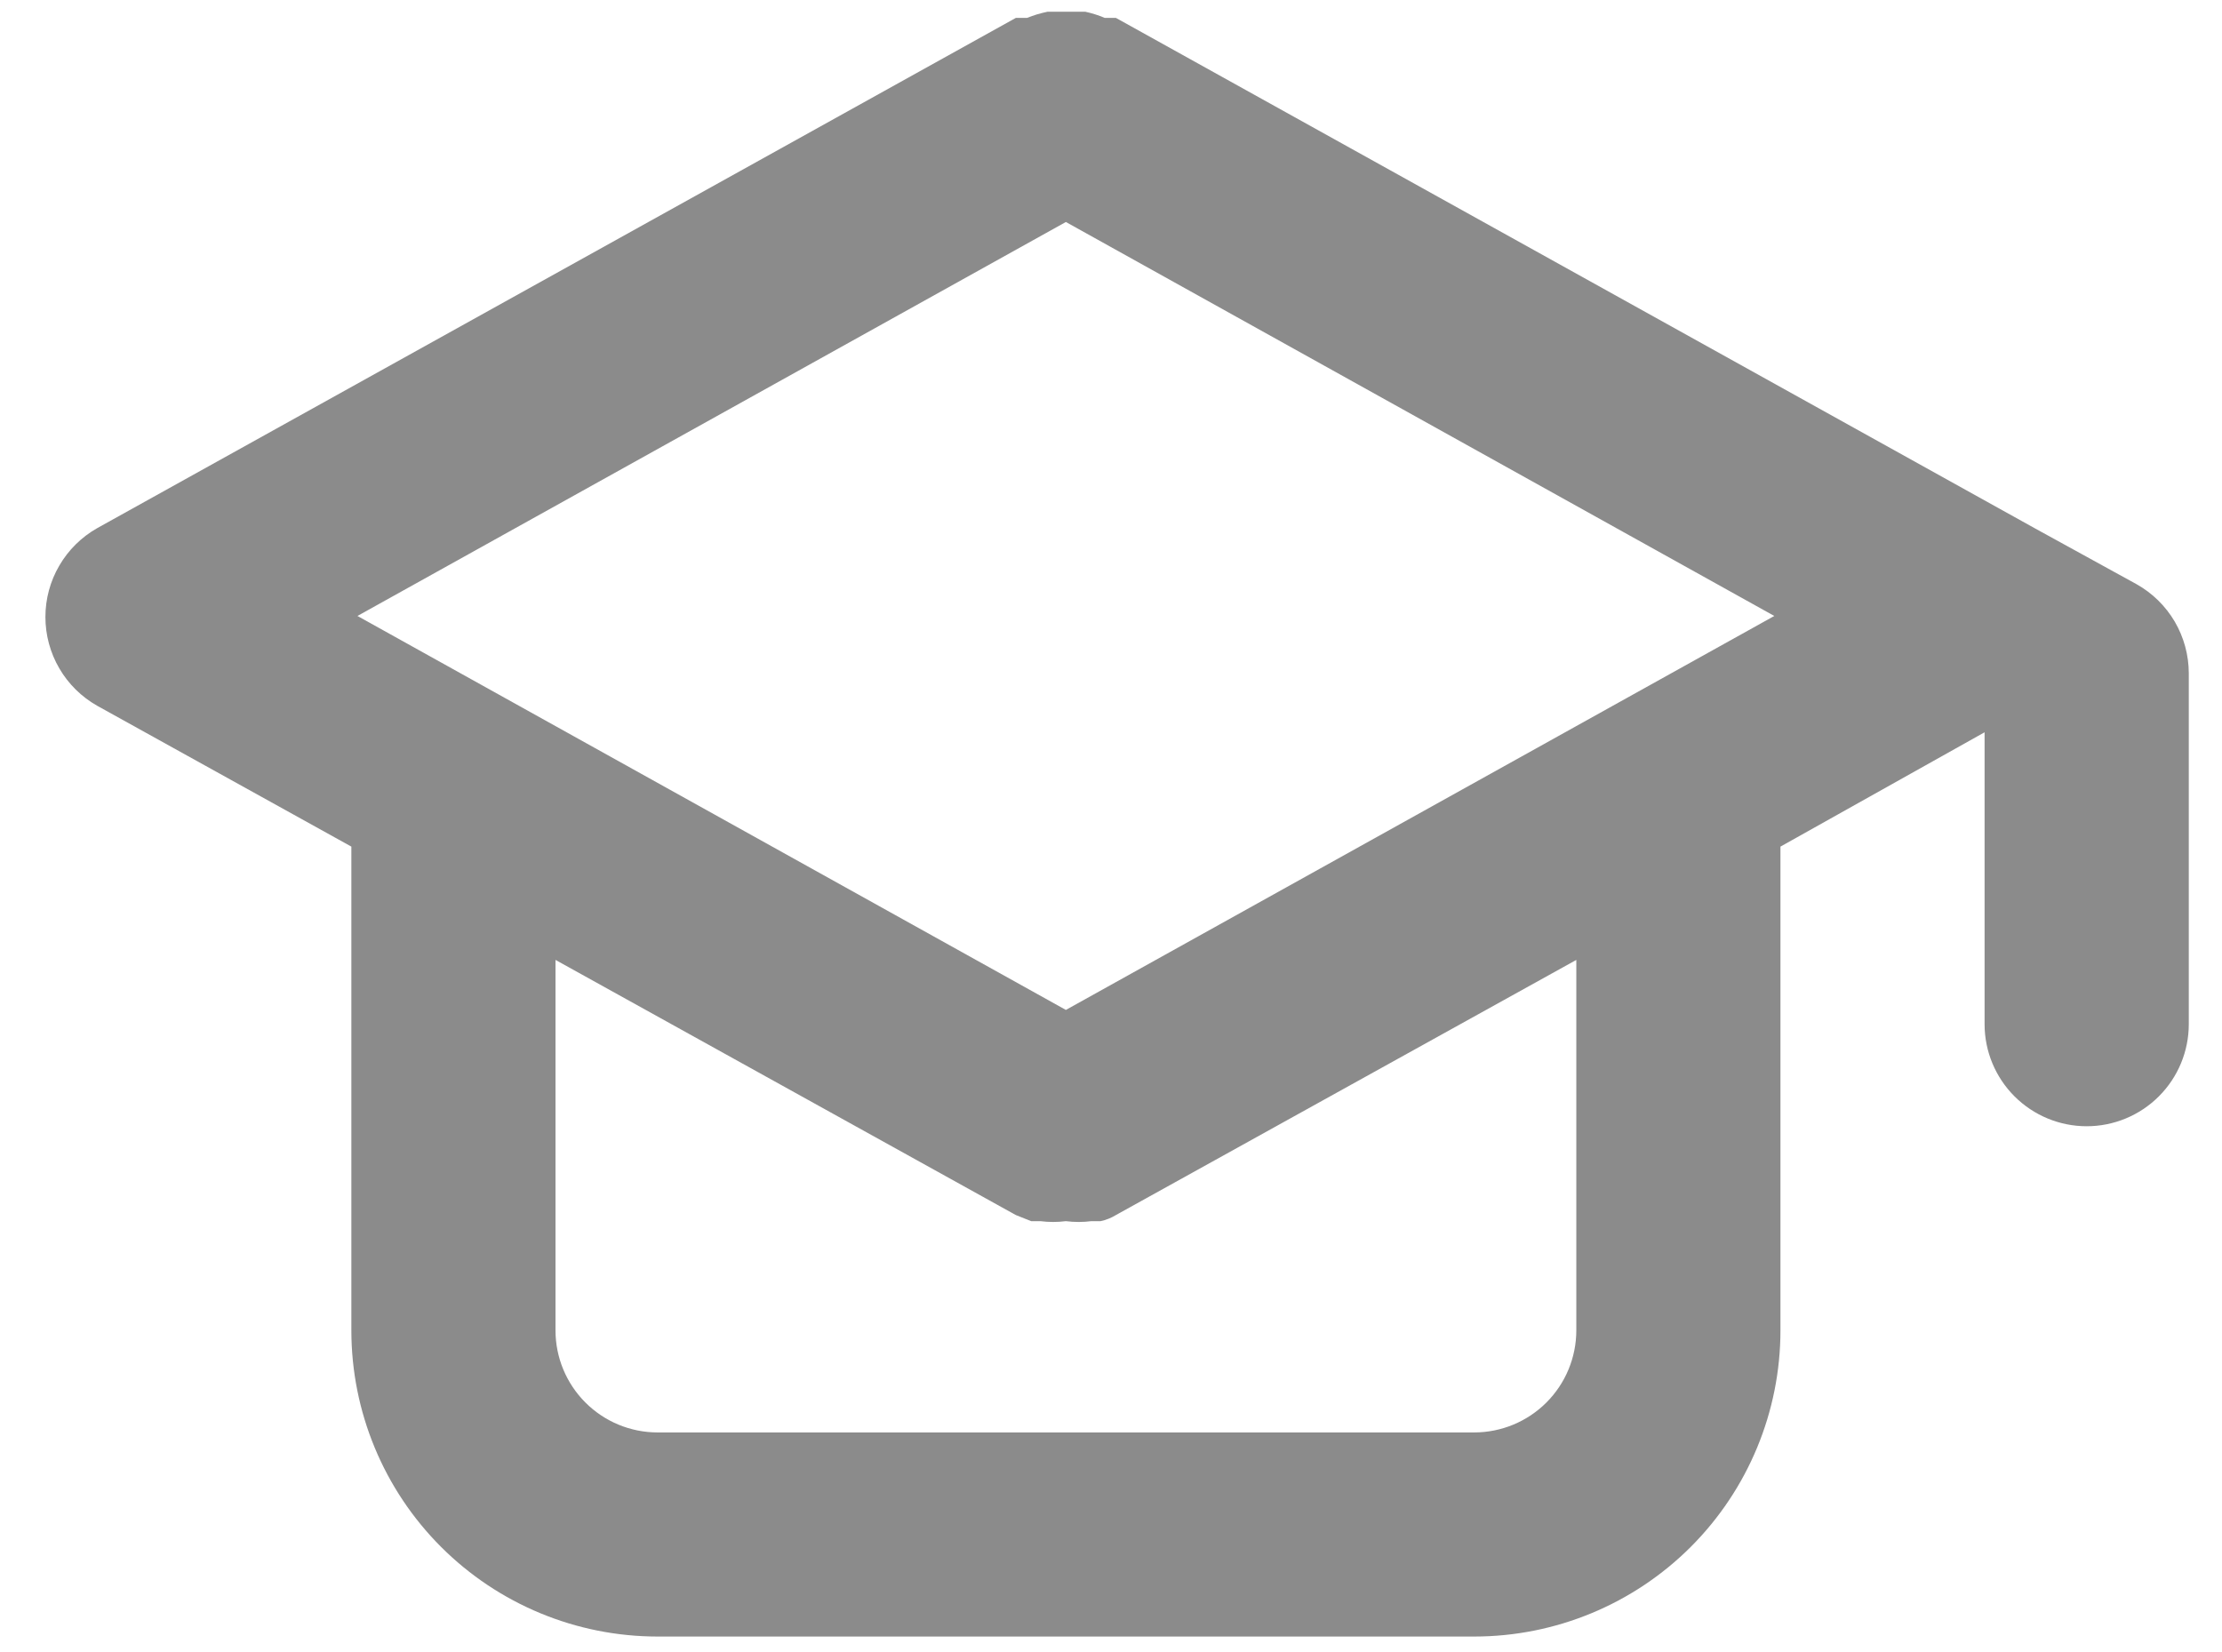 <svg width="39" height="29" viewBox="0 0 39 29" fill="none" xmlns="http://www.w3.org/2000/svg">
<path d="M37.503 10.257L35.711 9.272L19.586 0.314H19.389C19.279 0.267 19.165 0.231 19.049 0.206H18.708H18.386C18.263 0.231 18.143 0.267 18.027 0.314H17.83L1.705 9.272C1.43 9.428 1.2 9.655 1.041 9.929C0.881 10.202 0.797 10.514 0.797 10.831C0.797 11.148 0.881 11.459 1.041 11.733C1.2 12.007 1.43 12.233 1.705 12.389L6.167 14.862V23.354C6.167 24.78 6.733 26.147 7.741 27.155C8.749 28.163 10.116 28.729 11.542 28.729H25.875C27.3 28.729 28.668 28.163 29.676 27.155C30.684 26.147 31.25 24.78 31.25 23.354V14.862L34.833 12.855V17.979C34.833 18.455 35.022 18.91 35.358 19.246C35.694 19.582 36.15 19.771 36.625 19.771C37.1 19.771 37.556 19.582 37.892 19.246C38.228 18.91 38.417 18.455 38.417 17.979V11.816C38.416 11.499 38.331 11.187 38.171 10.913C38.01 10.639 37.78 10.413 37.503 10.257V10.257ZM27.667 23.354C27.667 23.83 27.478 24.285 27.142 24.621C26.806 24.957 26.35 25.146 25.875 25.146H11.542C11.066 25.146 10.611 24.957 10.275 24.621C9.939 24.285 9.75 23.83 9.75 23.354V16.851L17.83 21.33L18.099 21.437H18.26C18.409 21.456 18.56 21.456 18.708 21.437C18.857 21.456 19.008 21.456 19.156 21.437H19.317C19.413 21.417 19.503 21.381 19.586 21.33L27.667 16.851V23.354ZM18.708 17.729L6.274 10.813L18.708 3.897L31.142 10.813L18.708 17.729Z" fill="#8B8B8B"/>
</svg>
